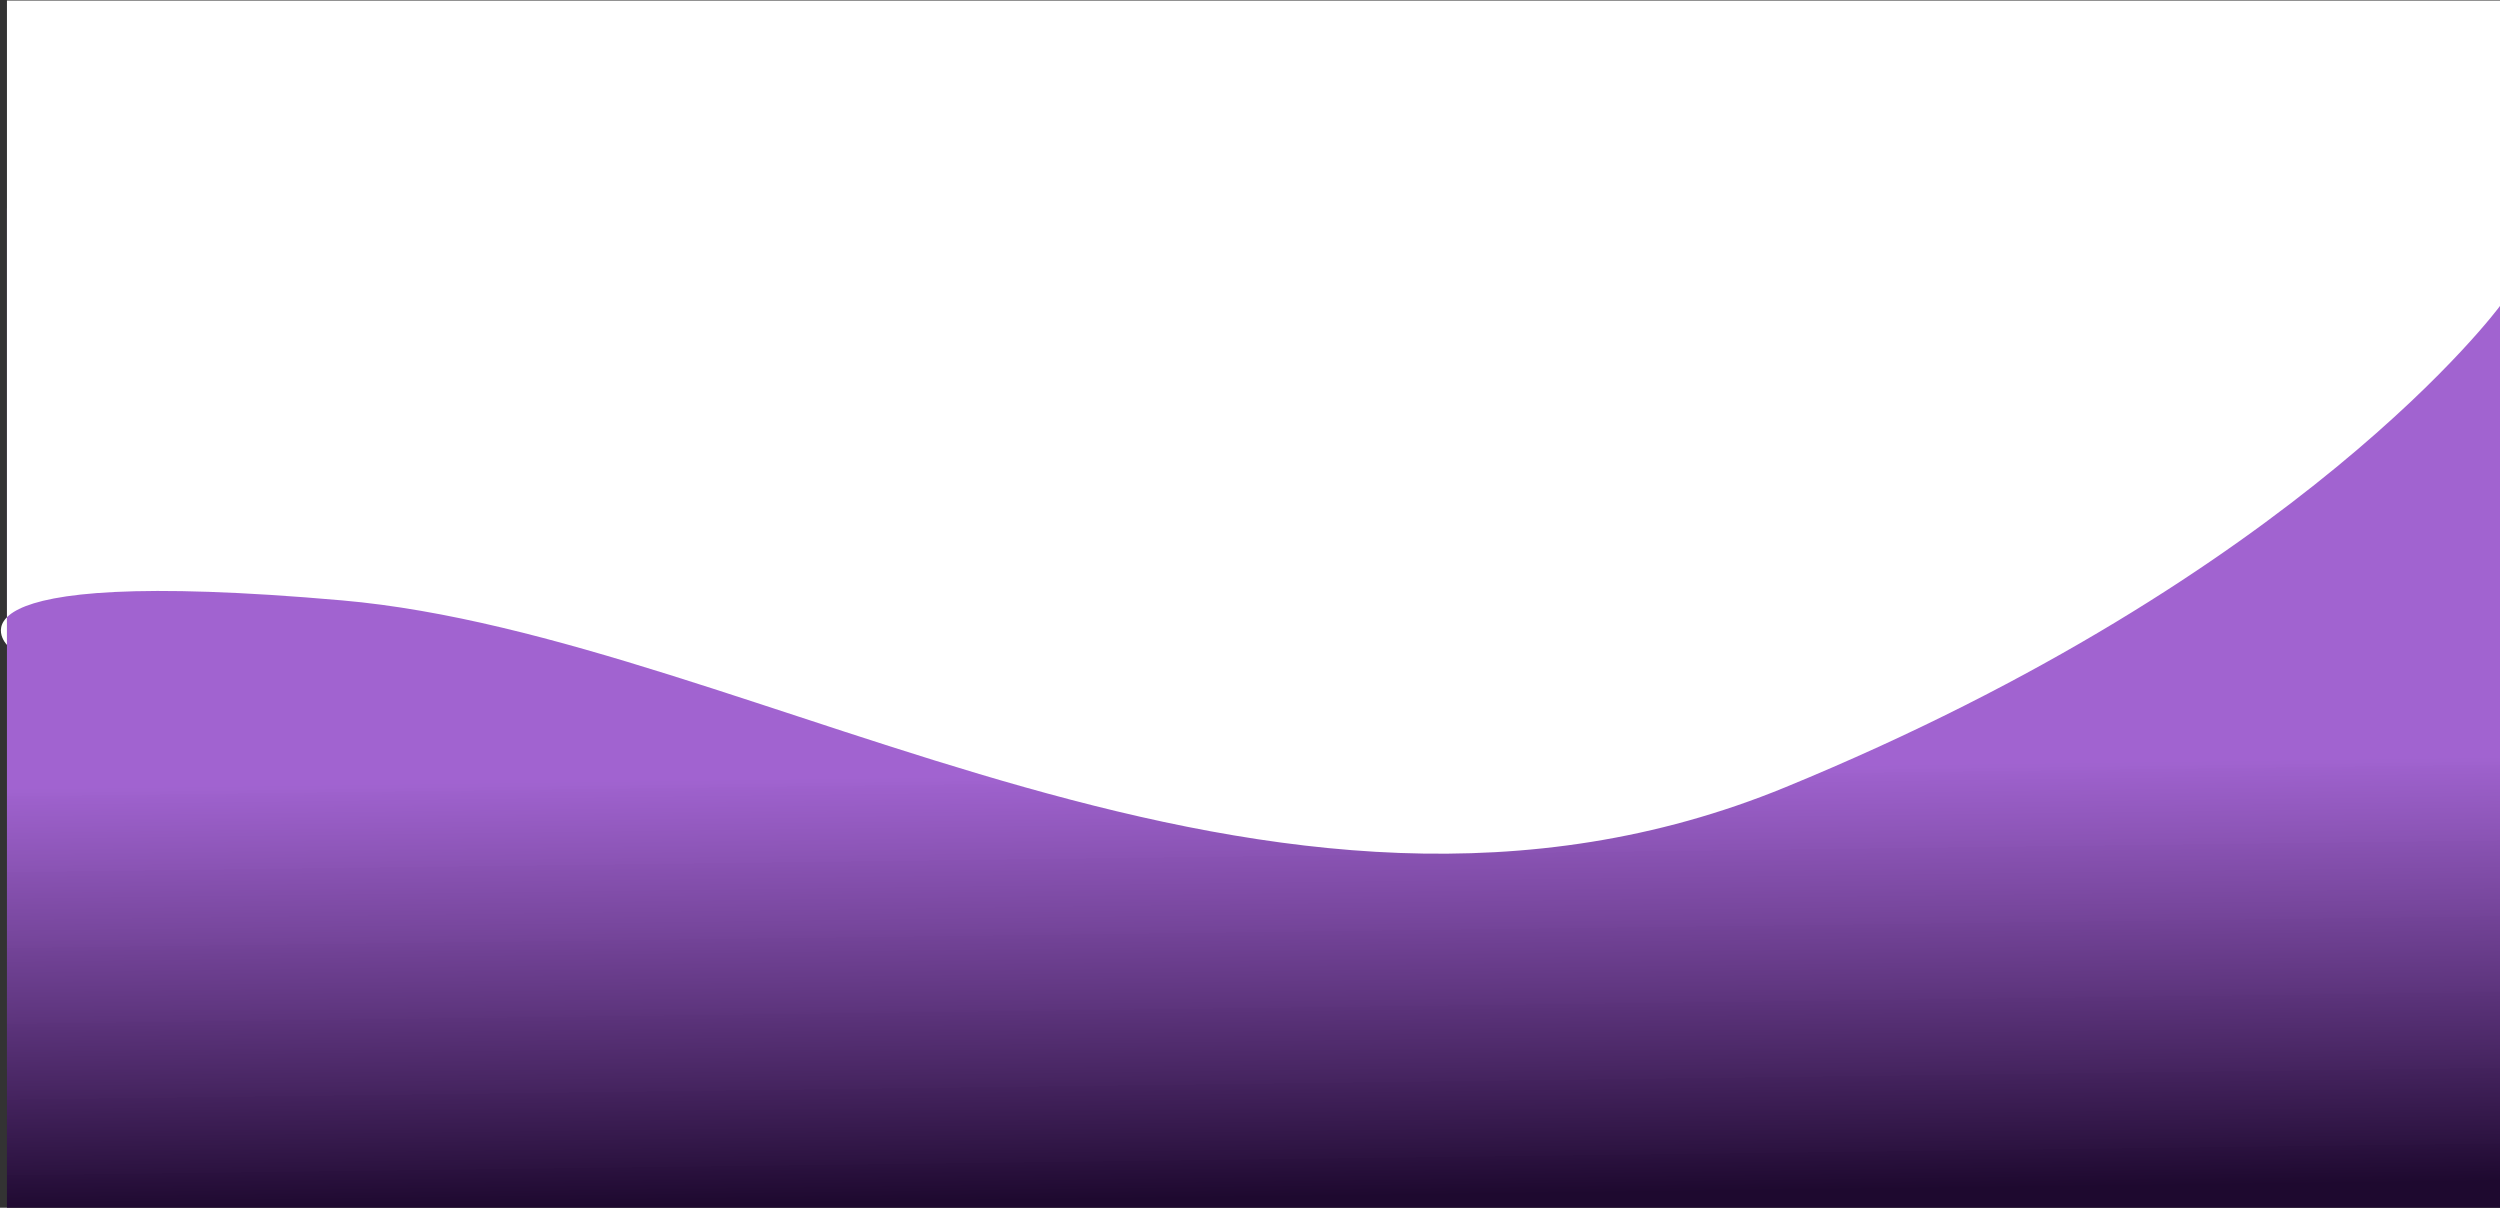 <svg width="2159" height="1043" viewBox="0 0 2159 1043" fill="none" xmlns="http://www.w3.org/2000/svg">
<rect x="0" y="0" width="2159" height="1043" fill="#333333" stroke="none"/>
<rect x="6" y="180" width="2153" height="863" fill="url(#paint0_linear)"/>
<path d="M6 556.938C6 556.938 -62.452 487.018 295.5 518.5C653.452 549.982 1094.5 863.515 1541.5 680C1988.5 496.485 2159 264.219 2159 264.219L2159 117L2159 0.438L6 0.438" fill="white"/>
<defs>
<linearGradient id="paint0_linear" x1="1190.15" y1="44.157" x2="1209.68" y2="1574.24" gradientUnits="userSpaceOnUse">
<stop offset="0.406" stop-color="#AE69E3" stop-opacity="0.89"/>
<stop offset="0.646" stop-color="#1E092F"/>
</linearGradient>
</defs>
</svg>

